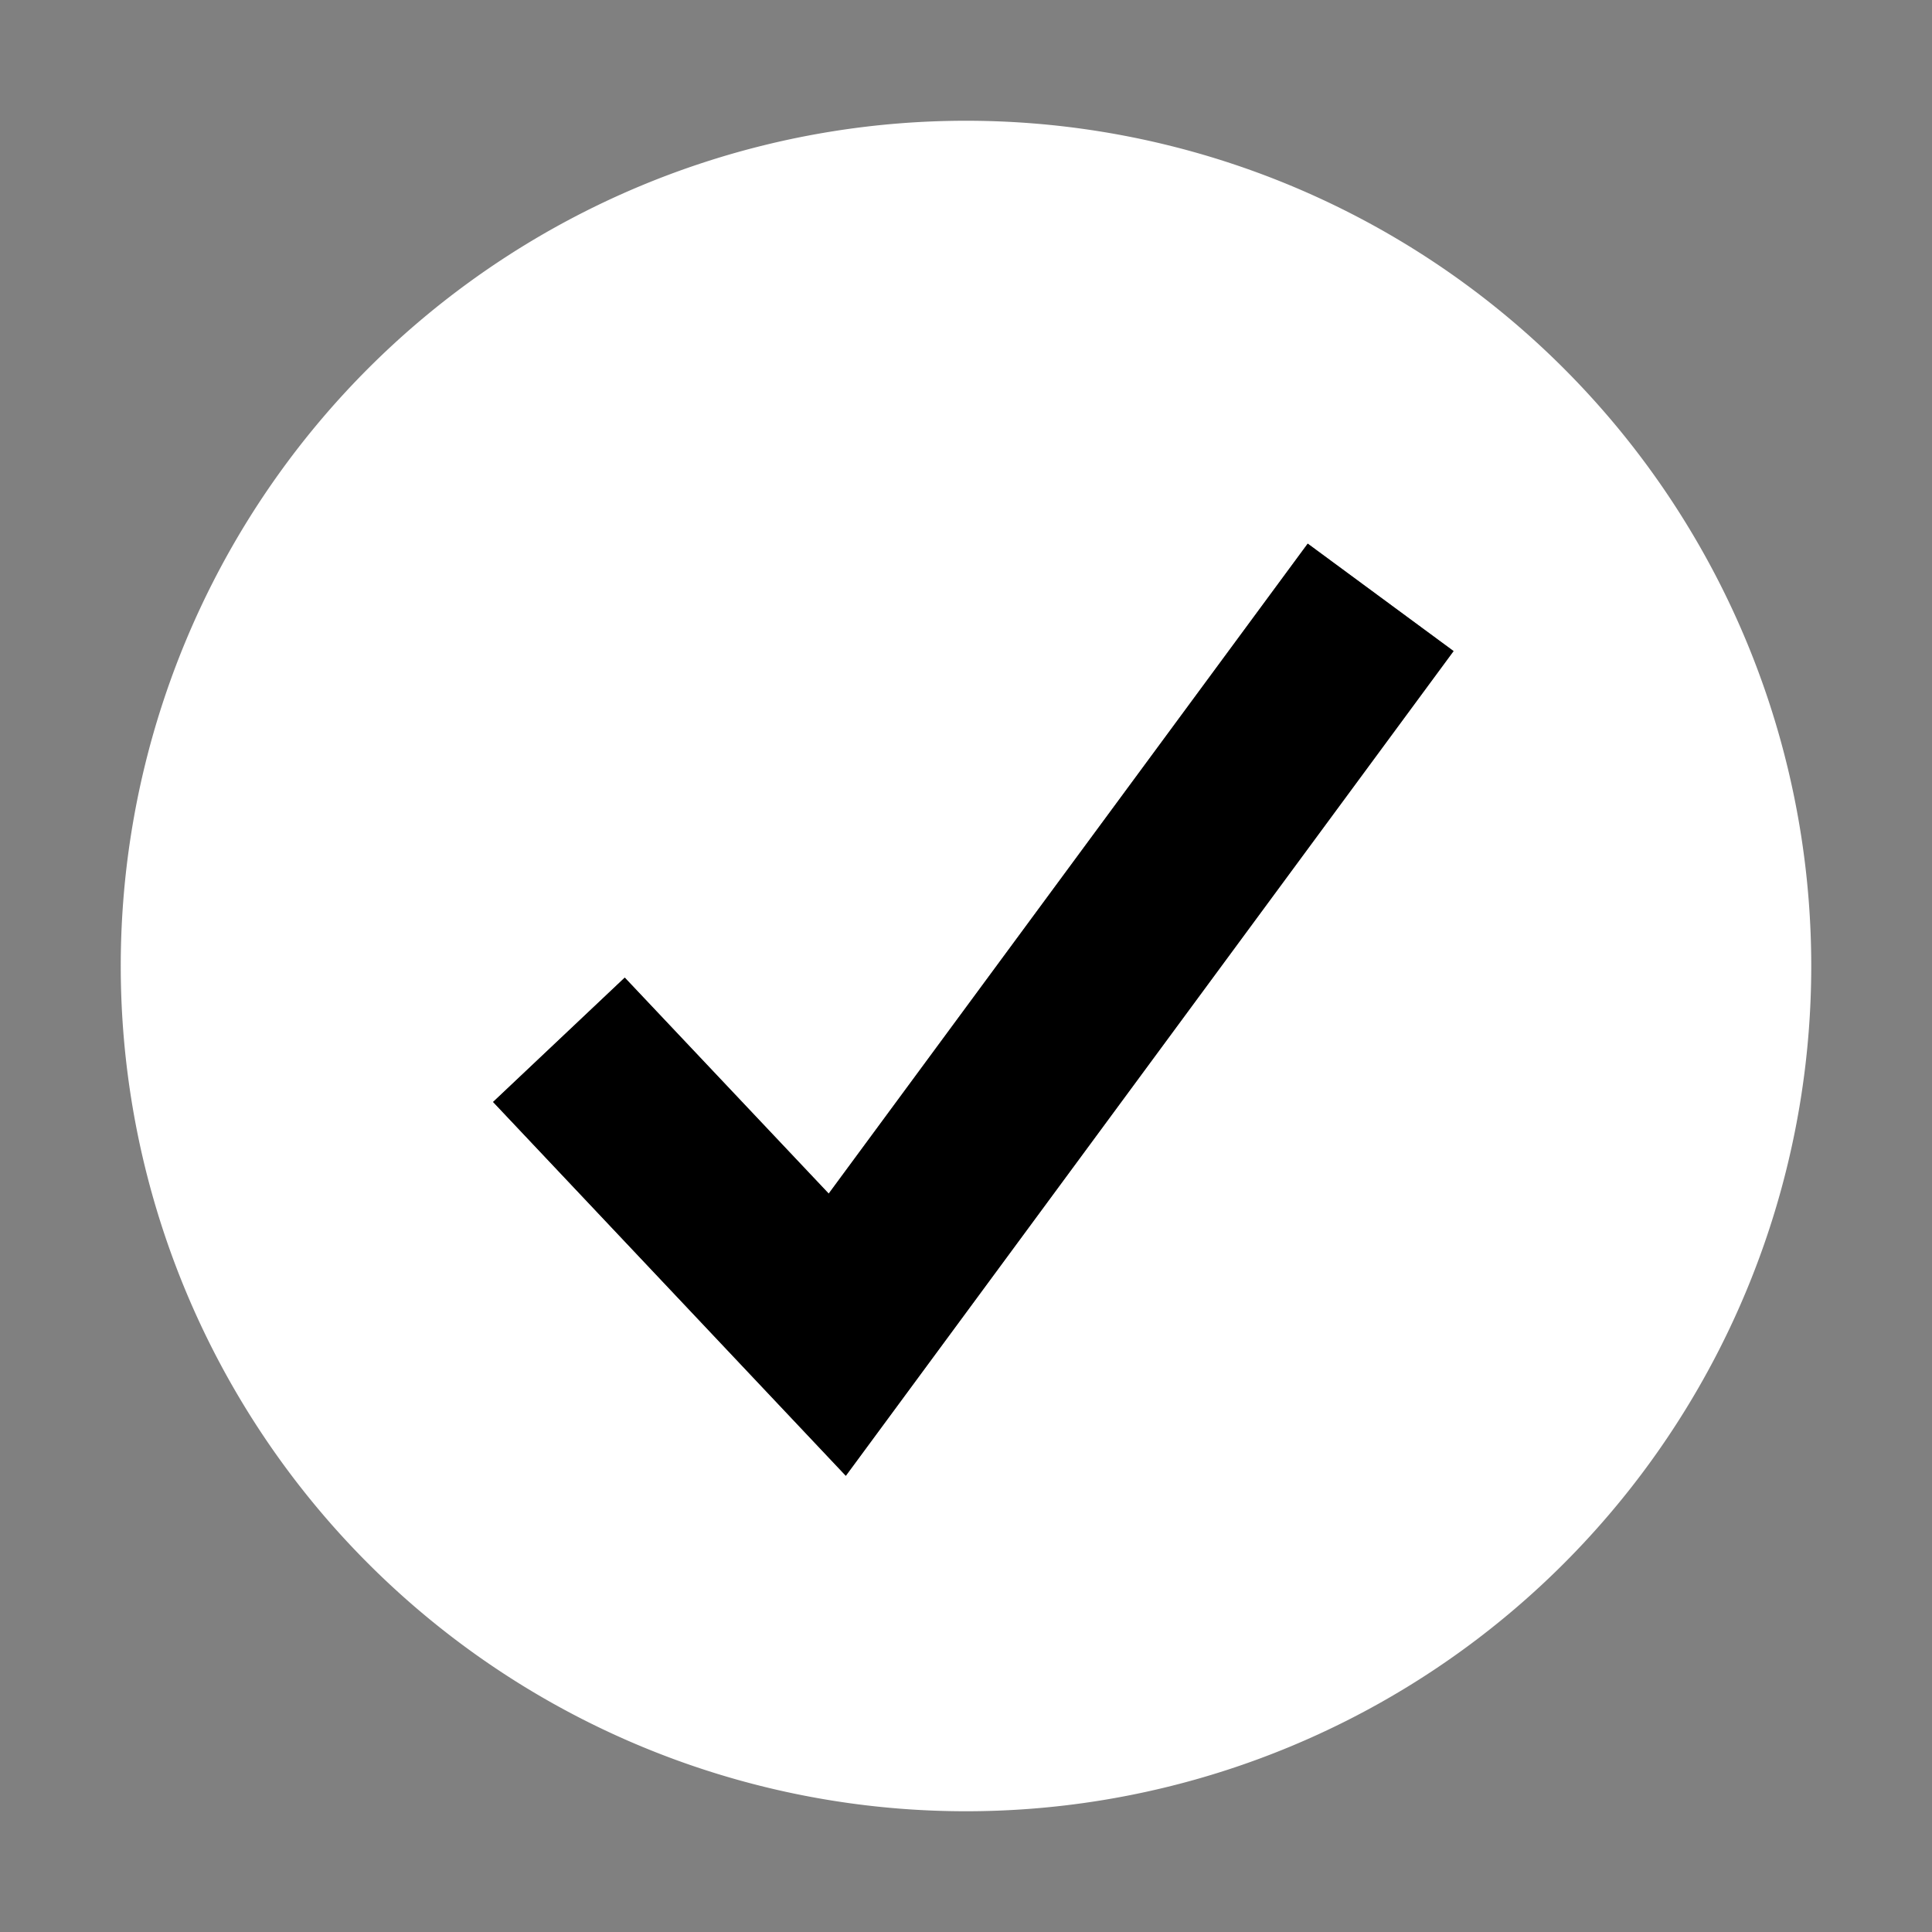 <svg xmlns='http://www.w3.org/2000/svg' width='16' height='16'><rect width="100%" height="100%" fill="#808080" stroke="none"/><g fill='none' fill-rule='nonzero'><path fill='#ffffff' d='M8 1a7 7 0 110 14A7 7 0 018 1zm2.83 3.502L6.863 9.884 5.174 8.096l-1.09 1.03 2.92 3.096 5.034-6.83-1.208-.89z'/><path fill='#{vf-url-friendly-color($color-symbol)}' d='M10.83 4.502l1.208.89-5.033 6.83-2.922-3.096 1.091-1.03 1.689 1.789z'/></g></svg>